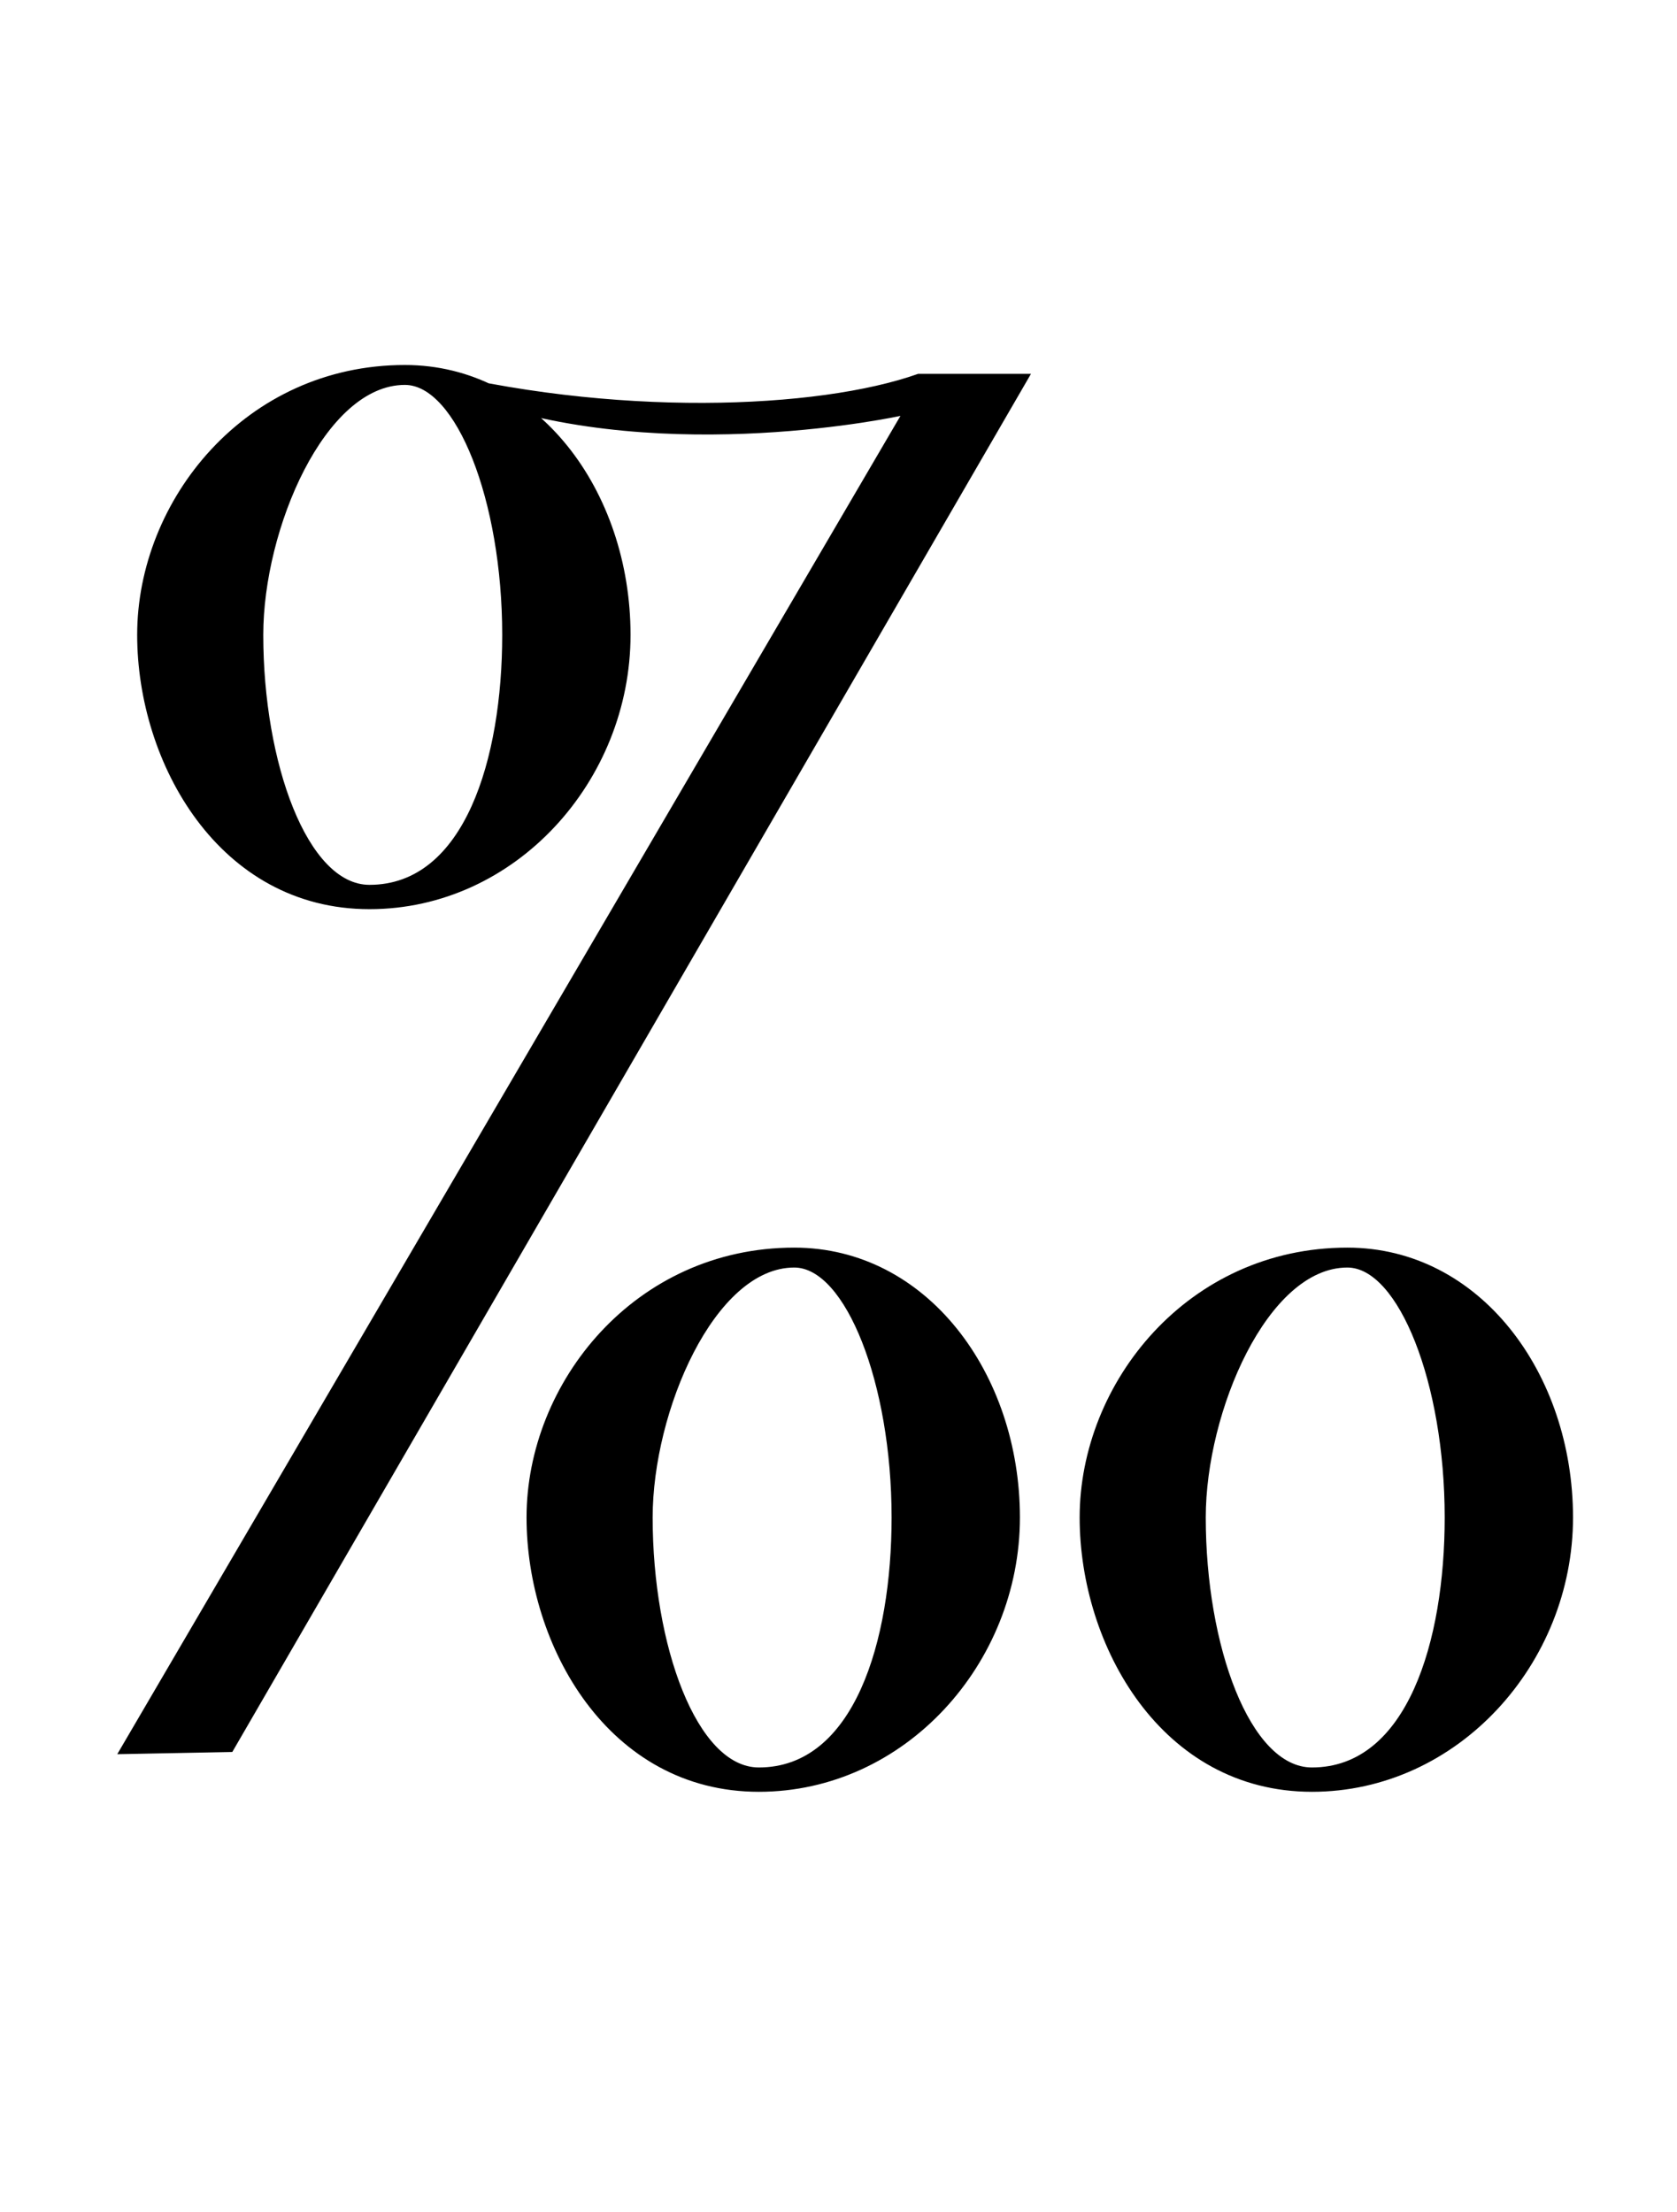<?xml version="1.0" standalone="no"?>
<!DOCTYPE svg PUBLIC "-//W3C//DTD SVG 1.1//EN" "http://www.w3.org/Graphics/SVG/1.1/DTD/svg11.dtd" >
<svg xmlns="http://www.w3.org/2000/svg" xmlns:xlink="http://www.w3.org/1999/xlink" version="1.1" viewBox="-10 0 758 1000">
  <g transform="matrix(1 0 0 -1 0 800)">
   <path fill="currentColor"
d="M201 611c0 7 -15 15 5 8c86 -30 191 -7 191 -7l-354 -605l52 1l361 623h-51c-45 -16 -138 -20 -227 3c-12 3 8 -8 14 -14zM349 236c-72 0 -121 -61 -121 -122c0 -58 37 -124 105 -124c66 0 118 58 118 124c0 65 -42 122 -102 122zM349 227c23 0 44 -52 44 -113
c0 -56 -17 -113 -60 -113c-28 0 -48 55 -48 113c0 48 28 113 64 113zM599 236c-72 0 -121 -61 -121 -122c0 -58 37 -124 105 -124c66 0 118 58 118 124c0 65 -42 122 -102 122zM599 227c23 0 44 -52 44 -113c0 -56 -17 -113 -60 -113c-28 0 -48 55 -48 113
c0 48 28 113 64 113zM173 635c-72 0 -121 -61 -121 -122c0 -58 37 -124 105 -124c66 0 118 58 118 124c0 65 -42 122 -102 122zM173 626c23 0 44 -52 44 -113c0 -56 -17 -113 -60 -113c-28 0 -48 55 -48 113c0 48 28 113 64 113z" />
  </g>

</svg>
